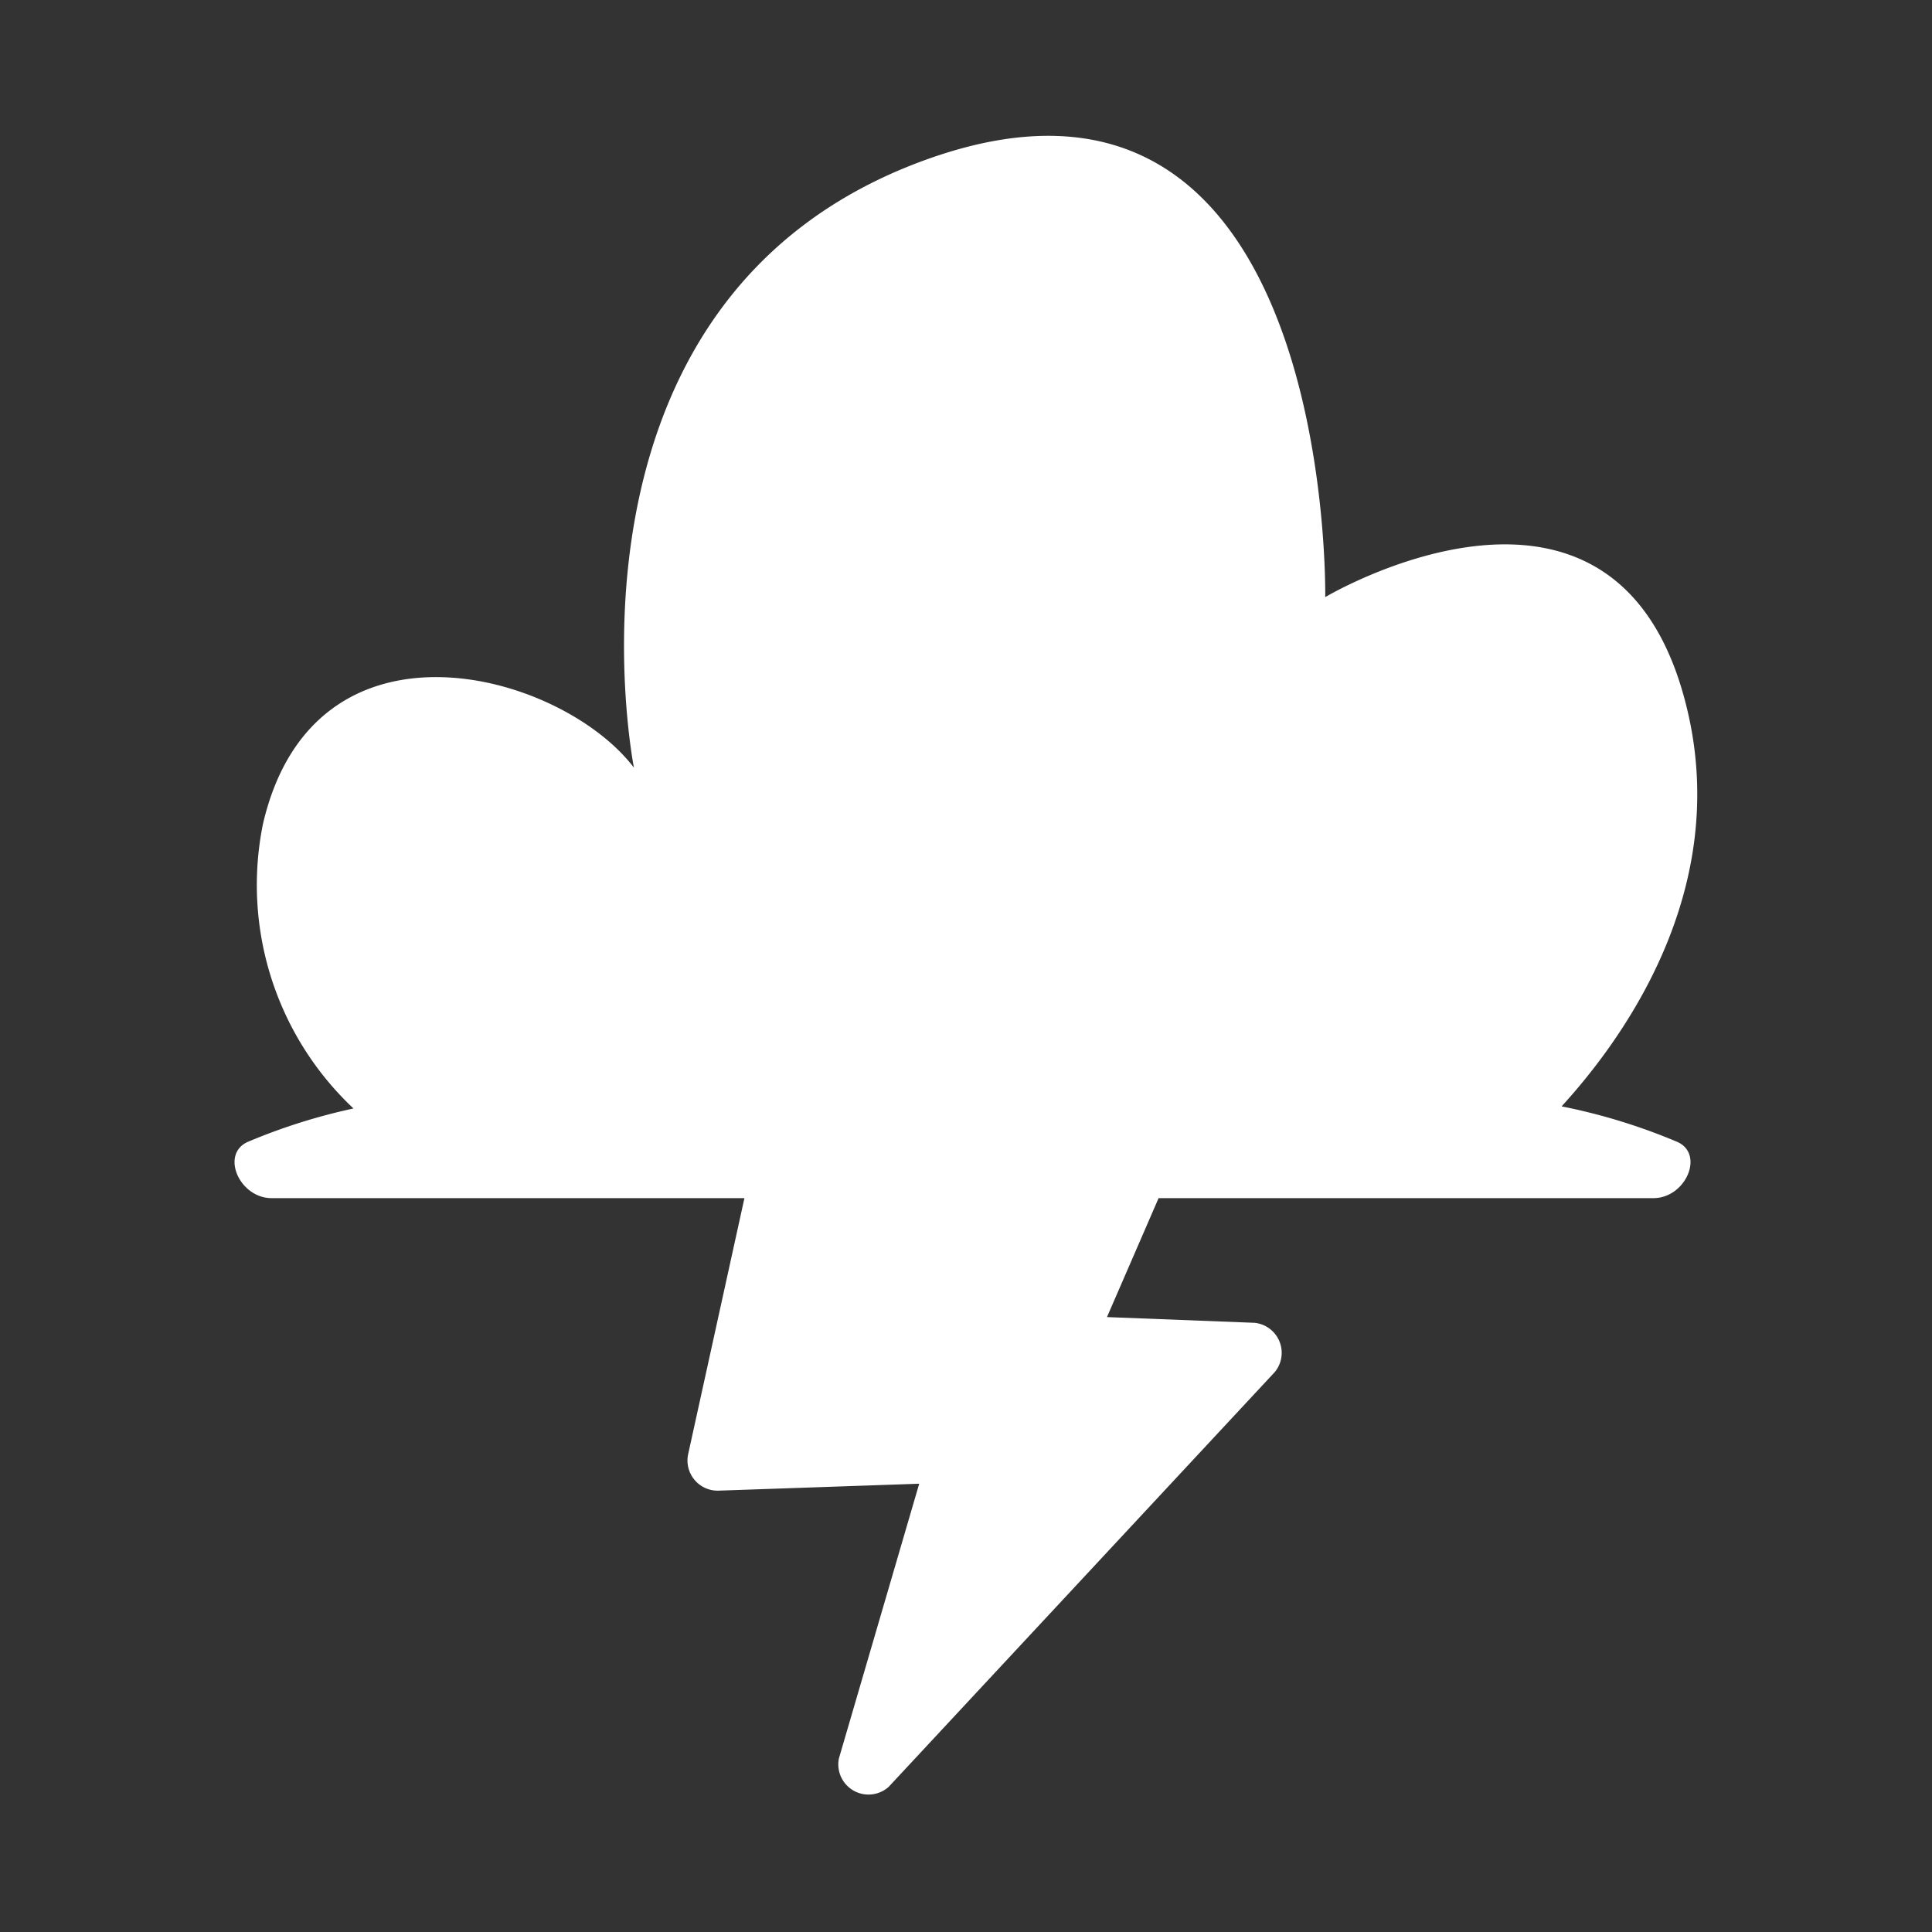 <svg xmlns="http://www.w3.org/2000/svg" viewBox="0 0 64 64"><rect x="0" y="0" width="64" height="64" fill="#333333" stroke="none"/><defs><style>.cls-1,.cls-2{fill:#fff;}.cls-1{opacity:0;}.cls-2{fill-rule:evenodd;}</style></defs><title>Storm White</title><g id="Layer_2" data-name="Layer 2"><g id="Layer_2-2" data-name="Layer 2"><rect class="cls-1" width="64" height="64"/><path class="cls-2" d="M55.57,37.83a19.69,19.69,0,0,0-3.84-1.18c2-2.19,5.59-7.08,4.17-13.11-2.25-9.57-12-3.76-12-3.76S44.22.35,30.62,5.31C17.92,9.94,21,25.43,21,25.43,18.57,22.24,10.4,20,8.71,27.3a10.16,10.16,0,0,0,3,9.42A19.54,19.54,0,0,0,8.2,37.83c-.9.41-.27,1.86.8,1.86H24.66L22.79,48.2a1,1,0,0,0,1,1.18l6.66-.23-2.66,9.1a1,1,0,0,0,1.65.94L42.23,45.45a1,1,0,0,0-.67-1.63l-4.89-.19,1.71-3.94H54.77C55.84,39.69,56.47,38.24,55.57,37.83Z"/></g></g></svg>